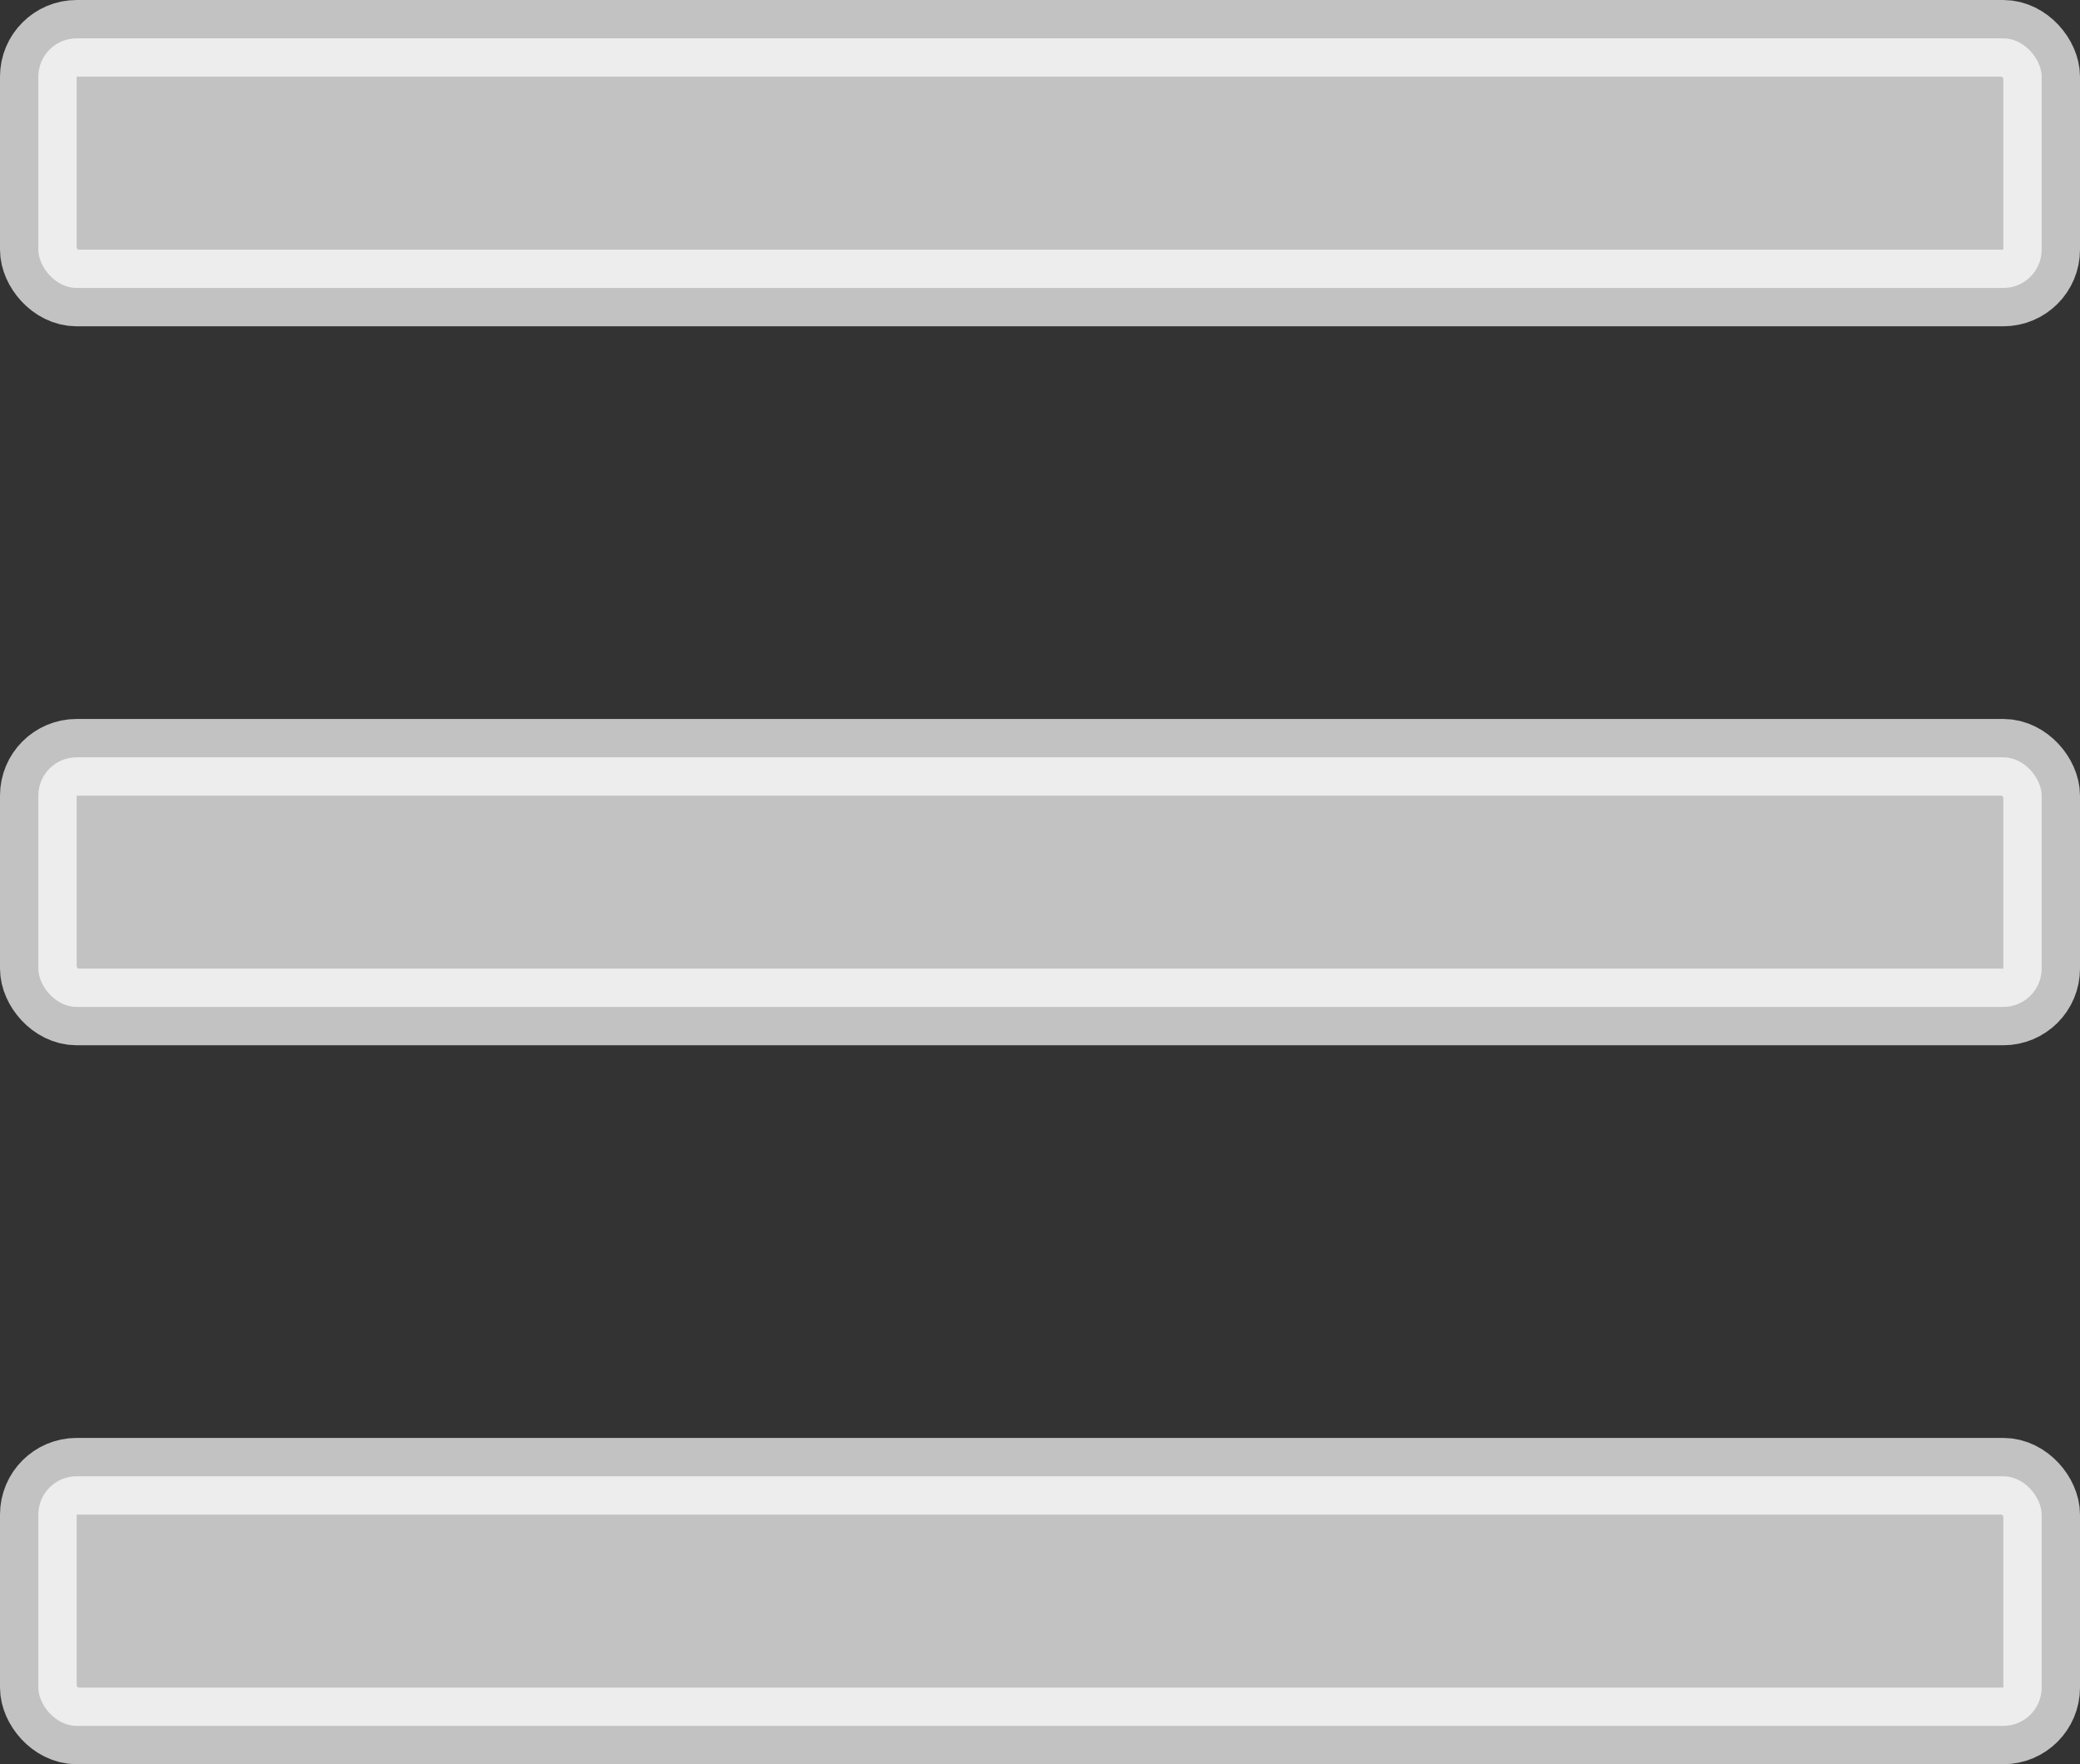 <svg id="Layer_1" data-name="Layer 1" xmlns="http://www.w3.org/2000/svg" viewBox="0 0 54.25 46.01"><rect x="0" y="0" width="54.25" height="46.01" fill="#333333" stroke="none"/><defs><style>.cls-1{stroke:rgba(255,255,255,0.7);fill:rgba(255,255,255,0.7);stroke-linecap:round;stroke-miterlimit:10;stroke-width:2px;}</style></defs><title>menu-icon</title><rect class="cls-1" x="1" y="1" width="52.25" height="6.51" rx="1" ry="1"/><rect class="cls-1" x="1" y="19.75" width="52.25" height="6.51" rx="1" ry="1"/><rect class="cls-1" x="1" y="38.5" width="52.25" height="6.51" rx="1" ry="1"/></svg>
